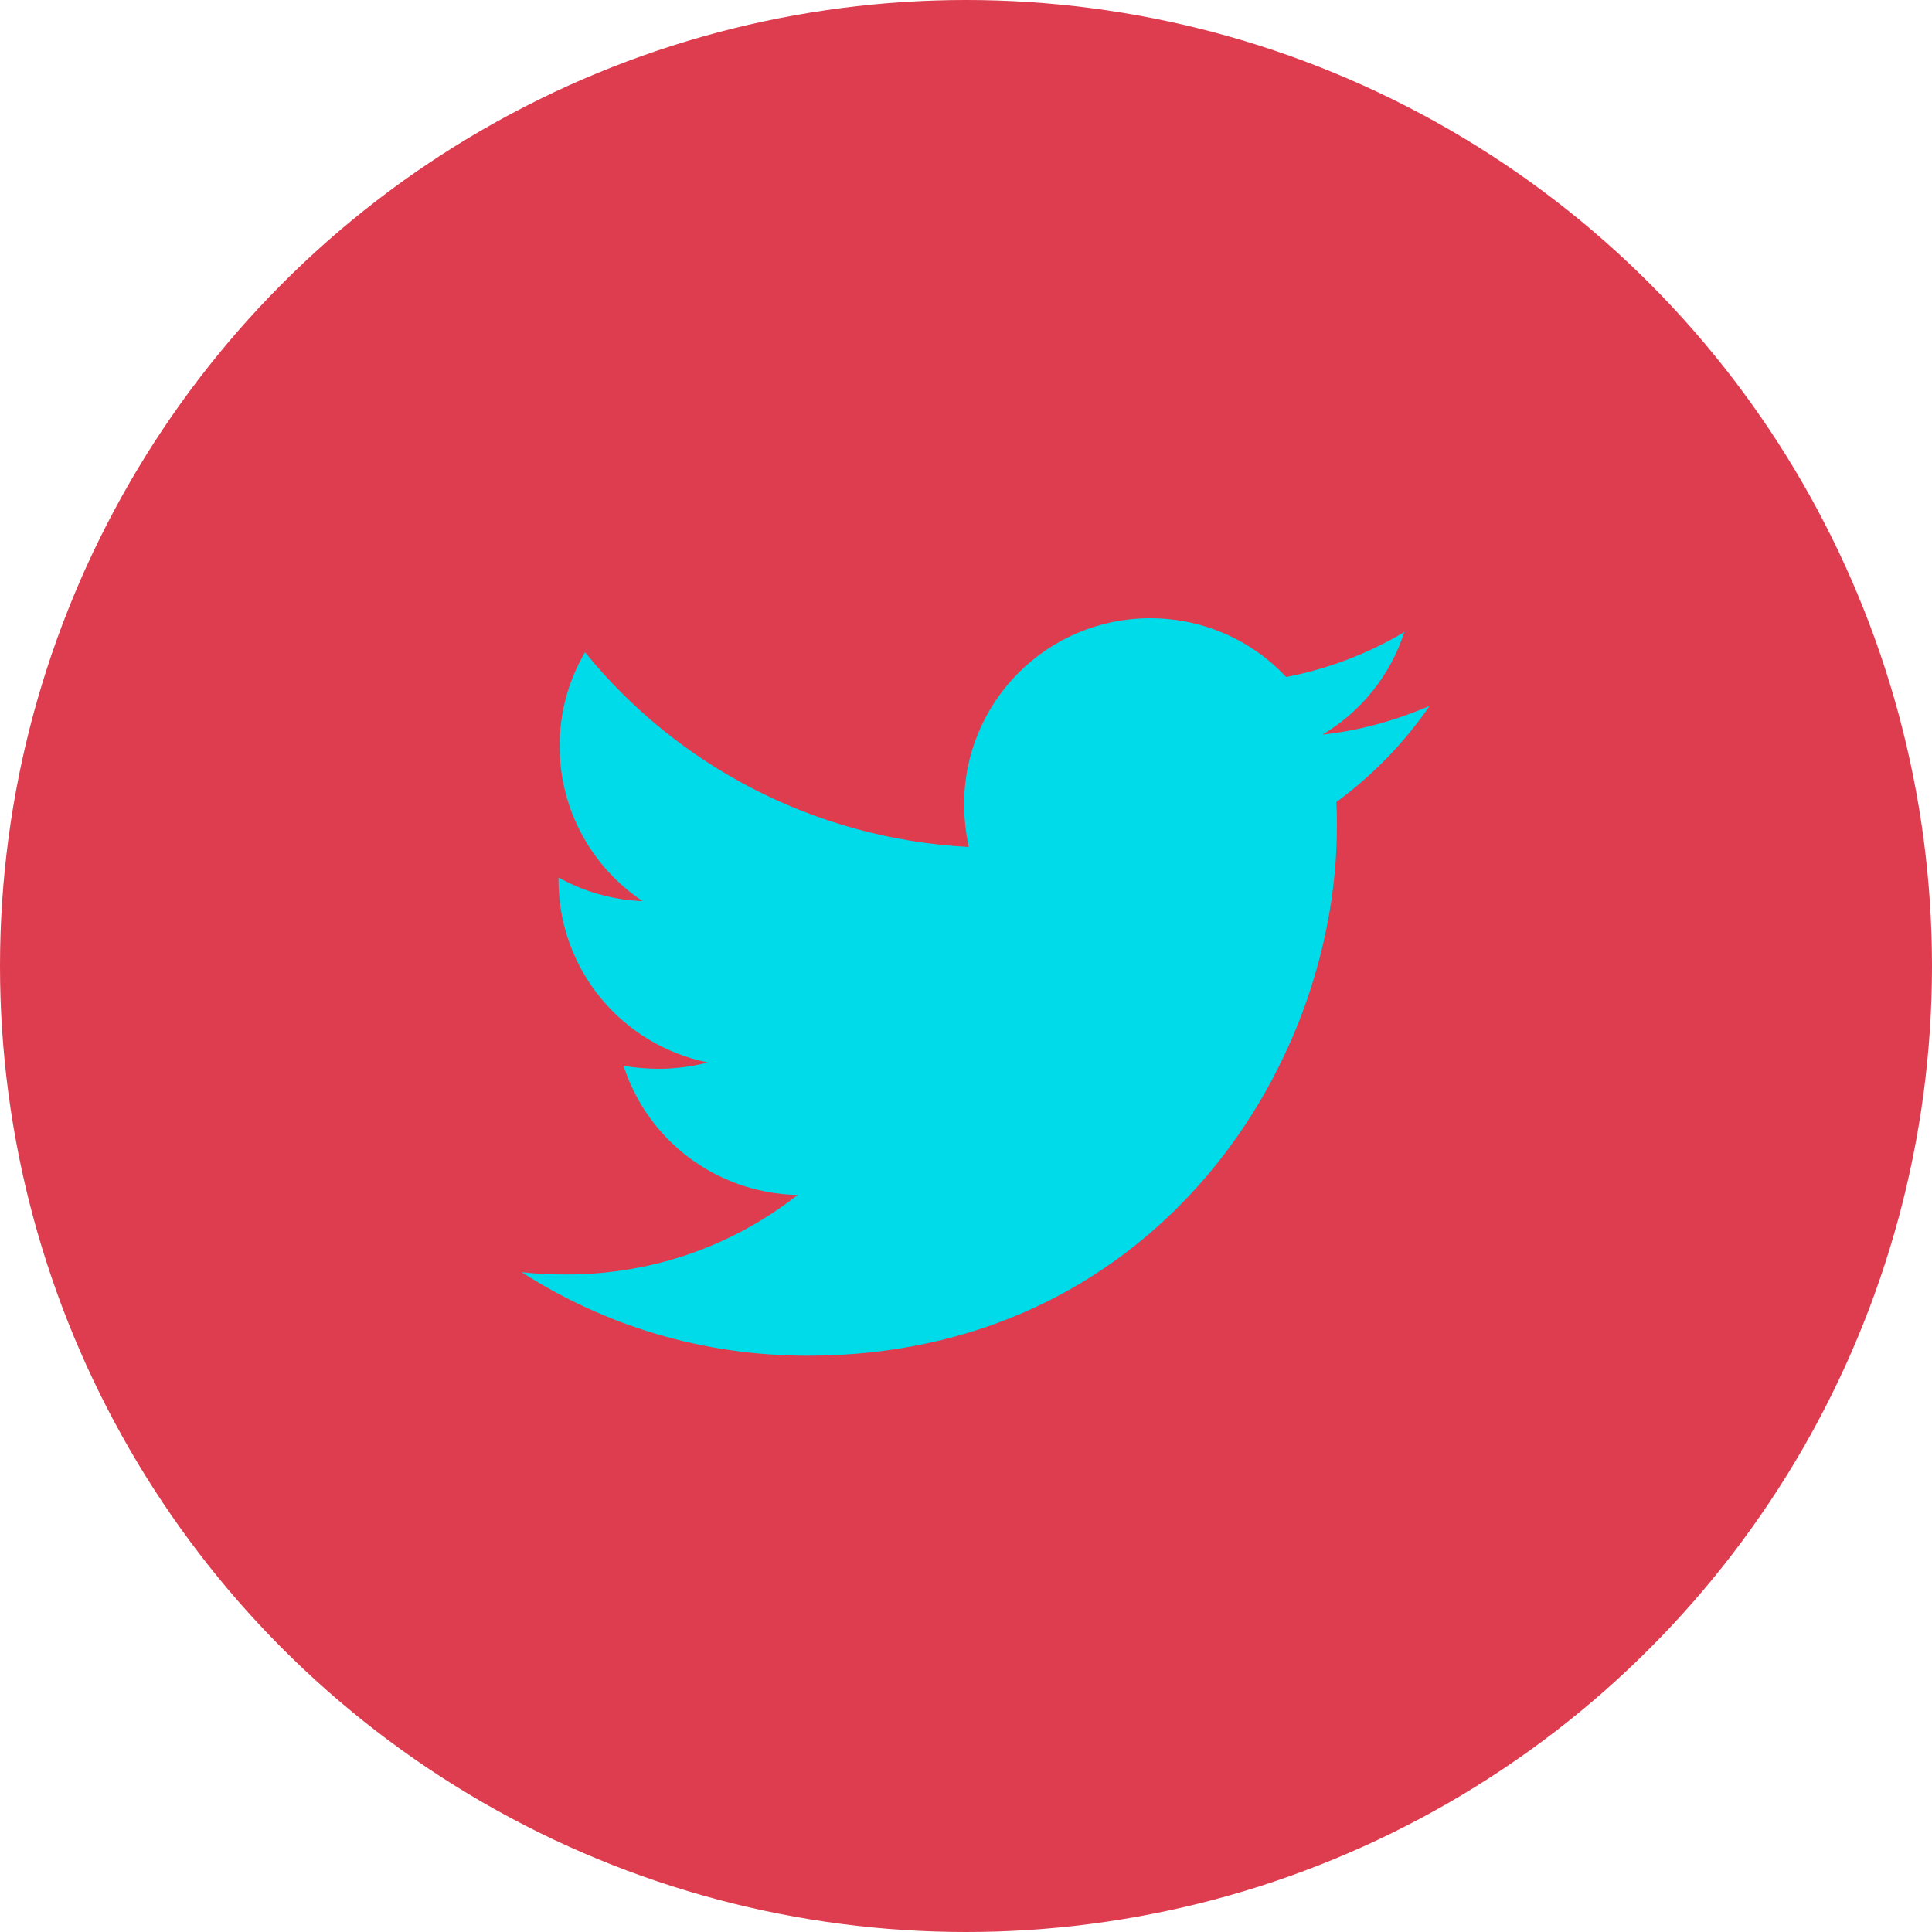 <svg width="39" height="39" viewBox="0 0 39 39" fill="none" xmlns="http://www.w3.org/2000/svg">
<circle cx="19.5" cy="19.5" r="19.5" fill="#DE3D4F"/>
<path d="M26.976 16.19C26.987 16.353 26.987 16.516 26.987 16.679C26.987 21.645 23.207 27.367 16.299 27.367C14.17 27.367 12.193 26.751 10.53 25.681C10.832 25.716 11.123 25.727 11.437 25.727C13.193 25.727 14.81 25.134 16.101 24.122C14.449 24.087 13.065 23.006 12.588 21.517C12.821 21.552 13.054 21.575 13.298 21.575C13.635 21.575 13.973 21.529 14.287 21.447C12.565 21.098 11.274 19.586 11.274 17.76V17.714C11.774 17.993 12.356 18.167 12.972 18.191C11.96 17.516 11.297 16.365 11.297 15.062C11.297 14.364 11.483 13.724 11.809 13.166C13.658 15.446 16.438 16.934 19.555 17.097C19.497 16.818 19.462 16.527 19.462 16.237C19.462 14.166 21.137 12.48 23.219 12.48C24.3 12.48 25.277 12.934 25.964 13.666C26.813 13.503 27.627 13.189 28.348 12.759C28.069 13.631 27.476 14.364 26.697 14.829C27.453 14.748 28.185 14.539 28.86 14.248C28.348 14.992 27.708 15.655 26.976 16.19V16.19Z" fill="#00DBE9"/>
</svg>
